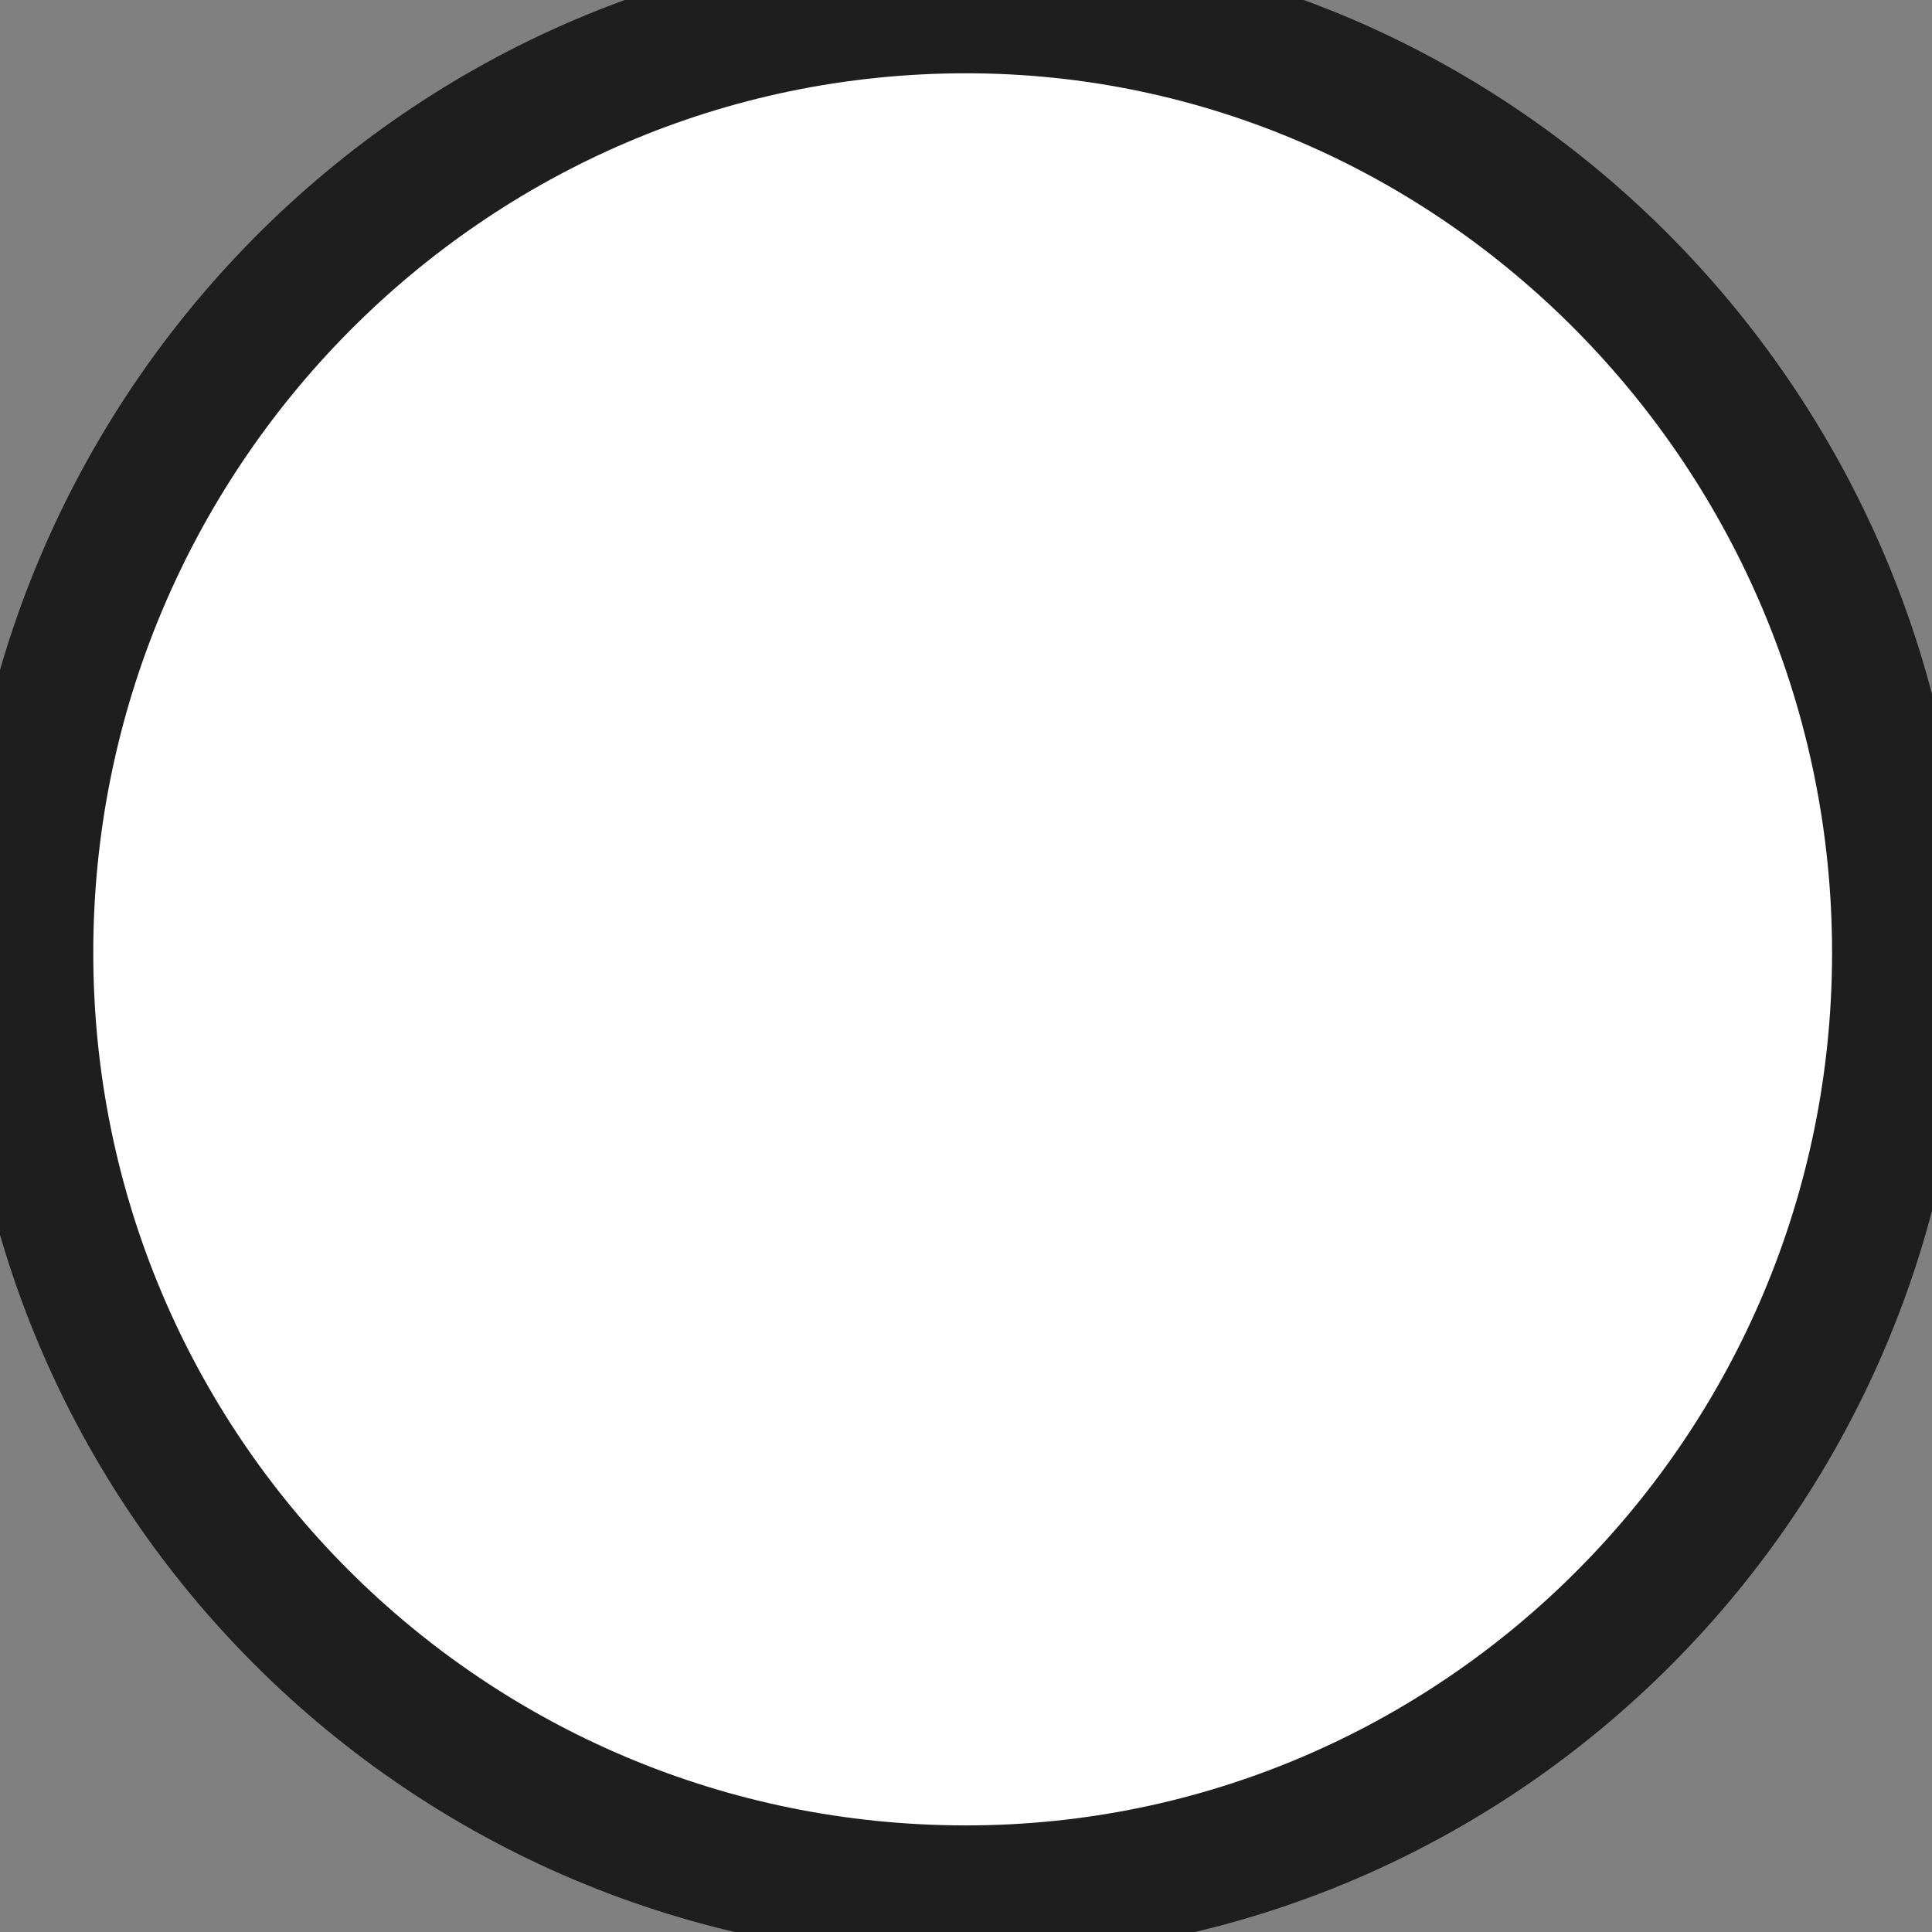 <svg version="1.2" xmlns="http://www.w3.org/2000/svg" viewBox="0 0 29 29" width="29" height="29"><rect x="0" y="0" width="29" height="29" fill="#808080" stroke="none"/><style>.a{fill:#fff;stroke:#1e1e1e;stroke-linejoin:round;stroke-width:2}</style><path class="a" d="m14.5 0.1c7.7 0 14 6.4 14 14.2 0 7.8-6.3 14.1-14 14.1-7.8 0-14.1-6.3-14.1-14.1 0-7.8 6.3-14.2 14.1-14.2z"/></svg>